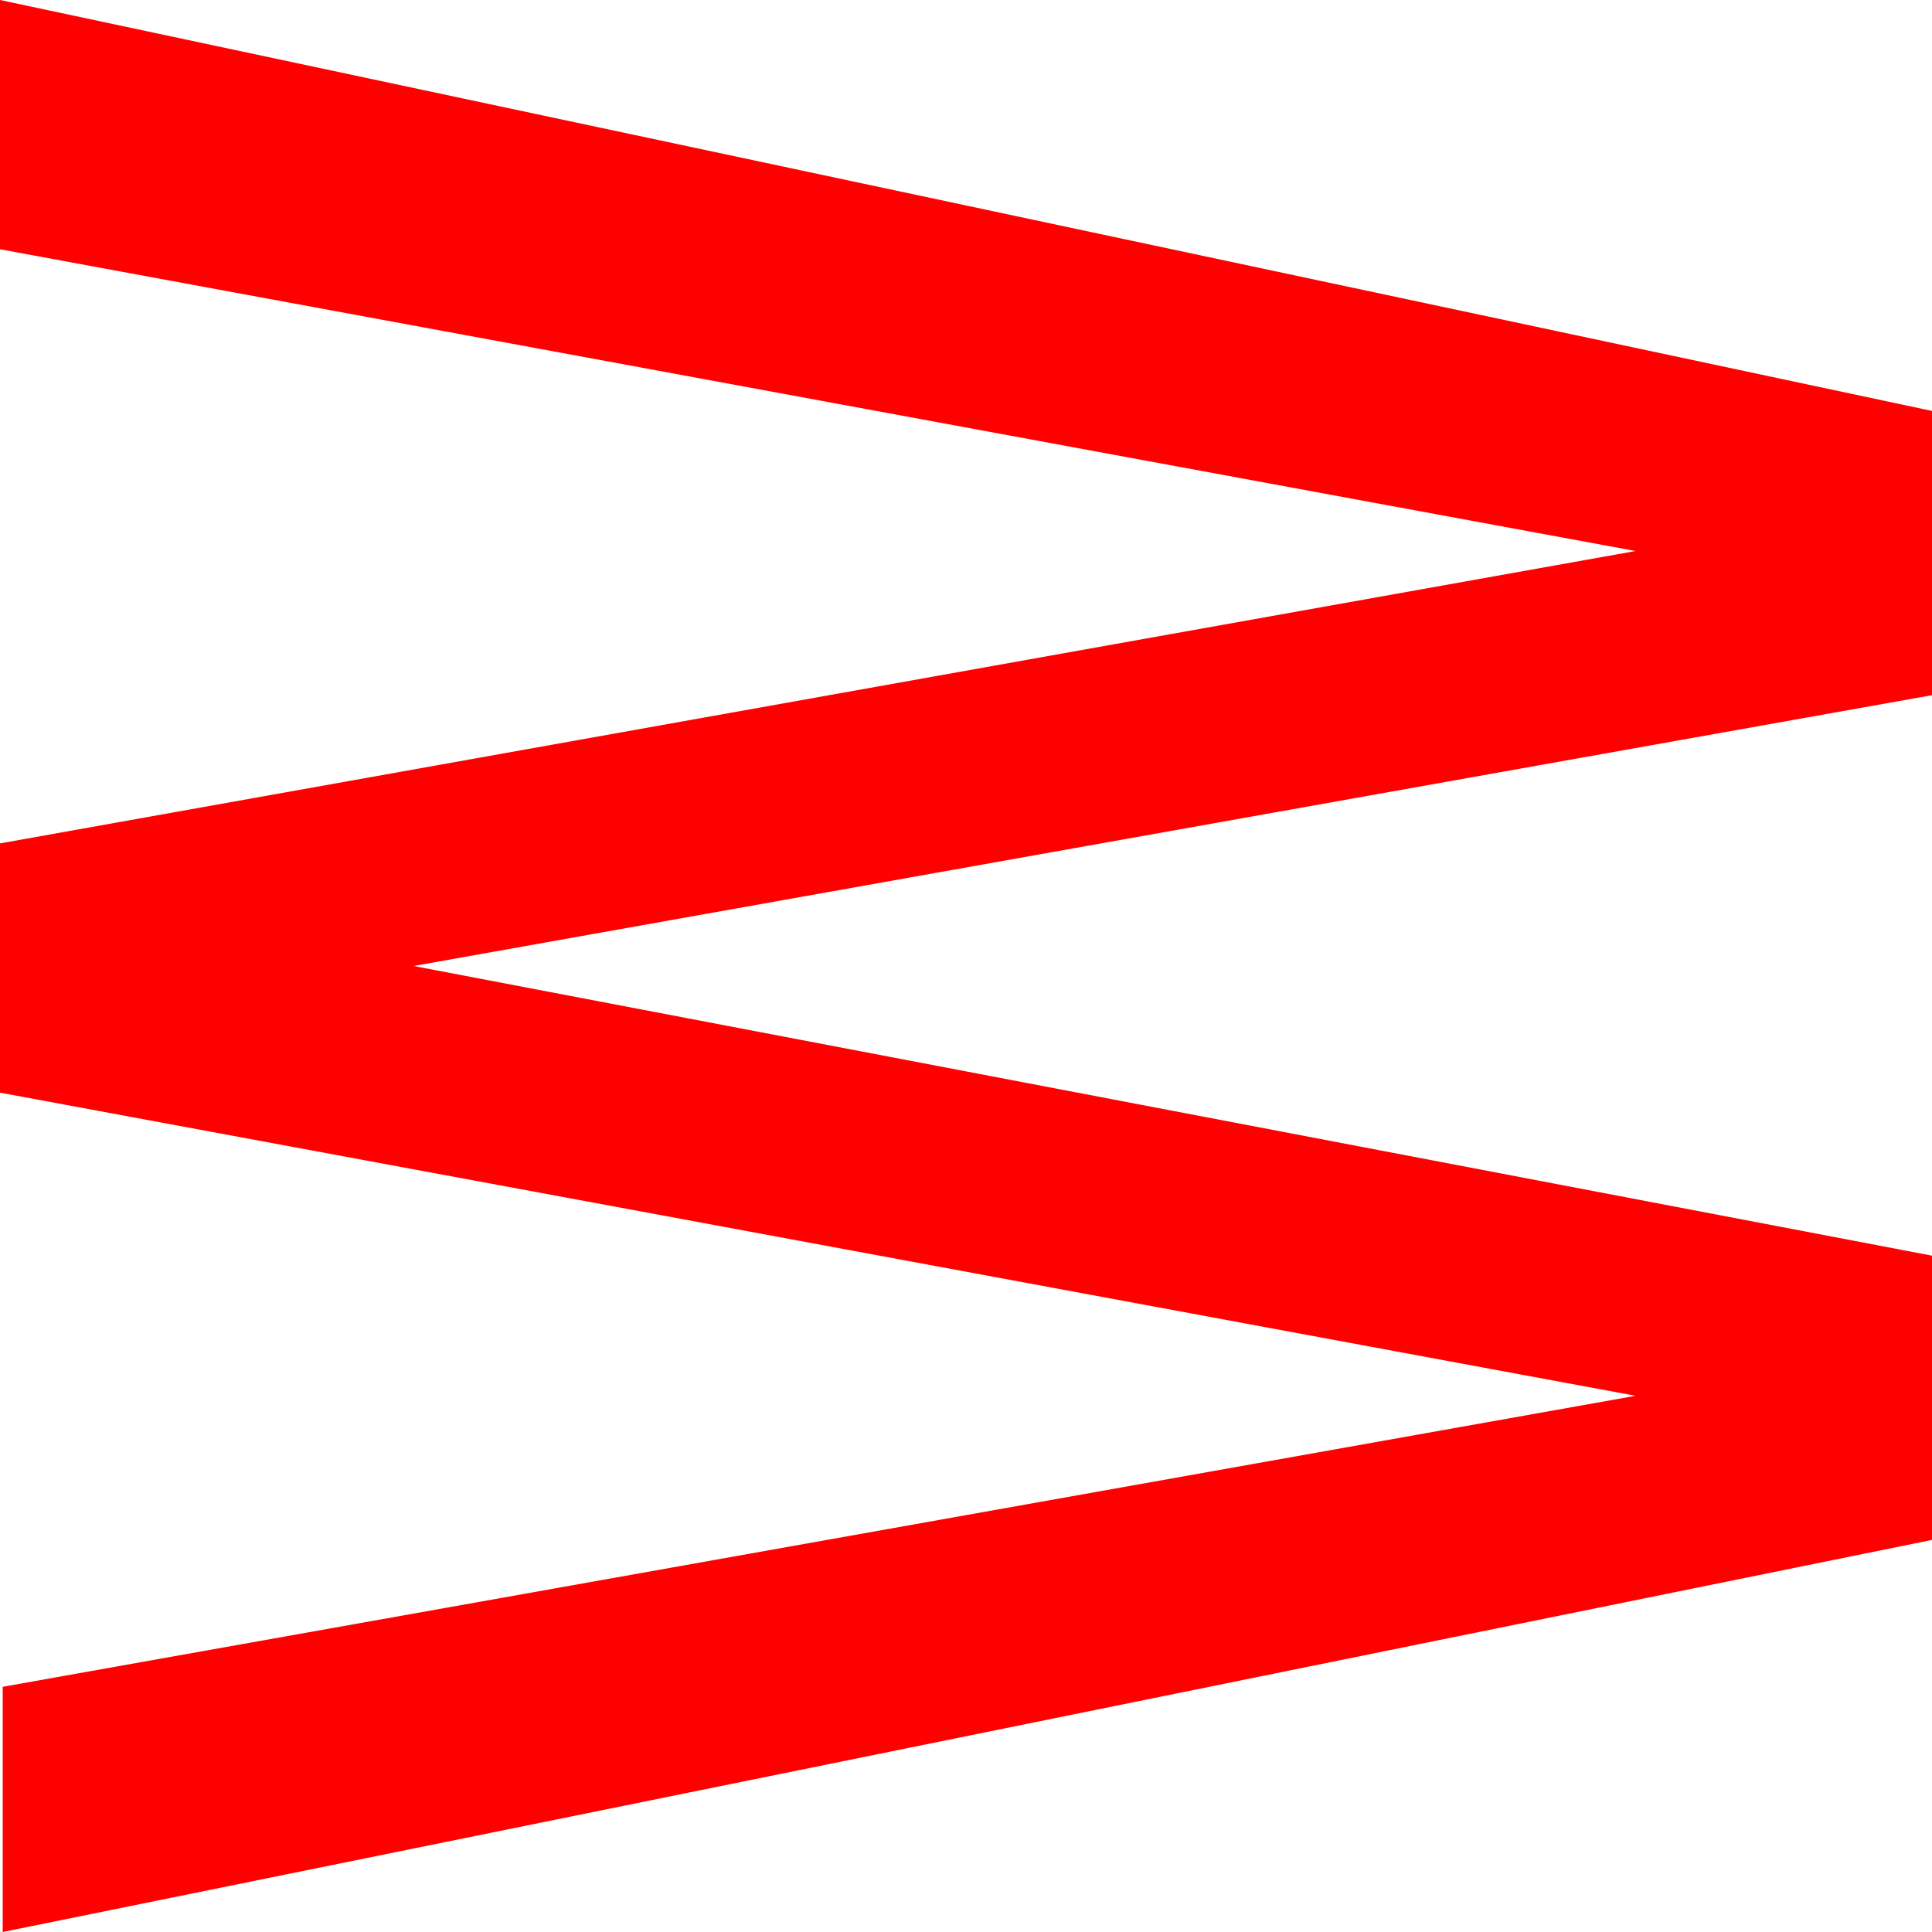 <?xml version="1.0" encoding="utf-8"?>
<!DOCTYPE svg PUBLIC "-//W3C//DTD SVG 1.1//EN" "http://www.w3.org/Graphics/SVG/1.1/DTD/svg11.dtd">
<svg width="42.012" height="42.012" xmlns="http://www.w3.org/2000/svg" xmlns:xlink="http://www.w3.org/1999/xlink" xmlns:xml="http://www.w3.org/XML/1998/namespace" version="1.1">
  <g>
    <g>
      <path style="fill:#FF0000;fill-opacity:1" d="M0,0L42.012,8.936 42.012,15.117 8.994,21.006 42.012,27.305 42.012,33.486 0.059,42.012 0.059,36.68 35.566,30.352 0,23.76 0,18.34 35.566,11.982 0,5.42 0,0z" />
    </g>
  </g>
</svg>